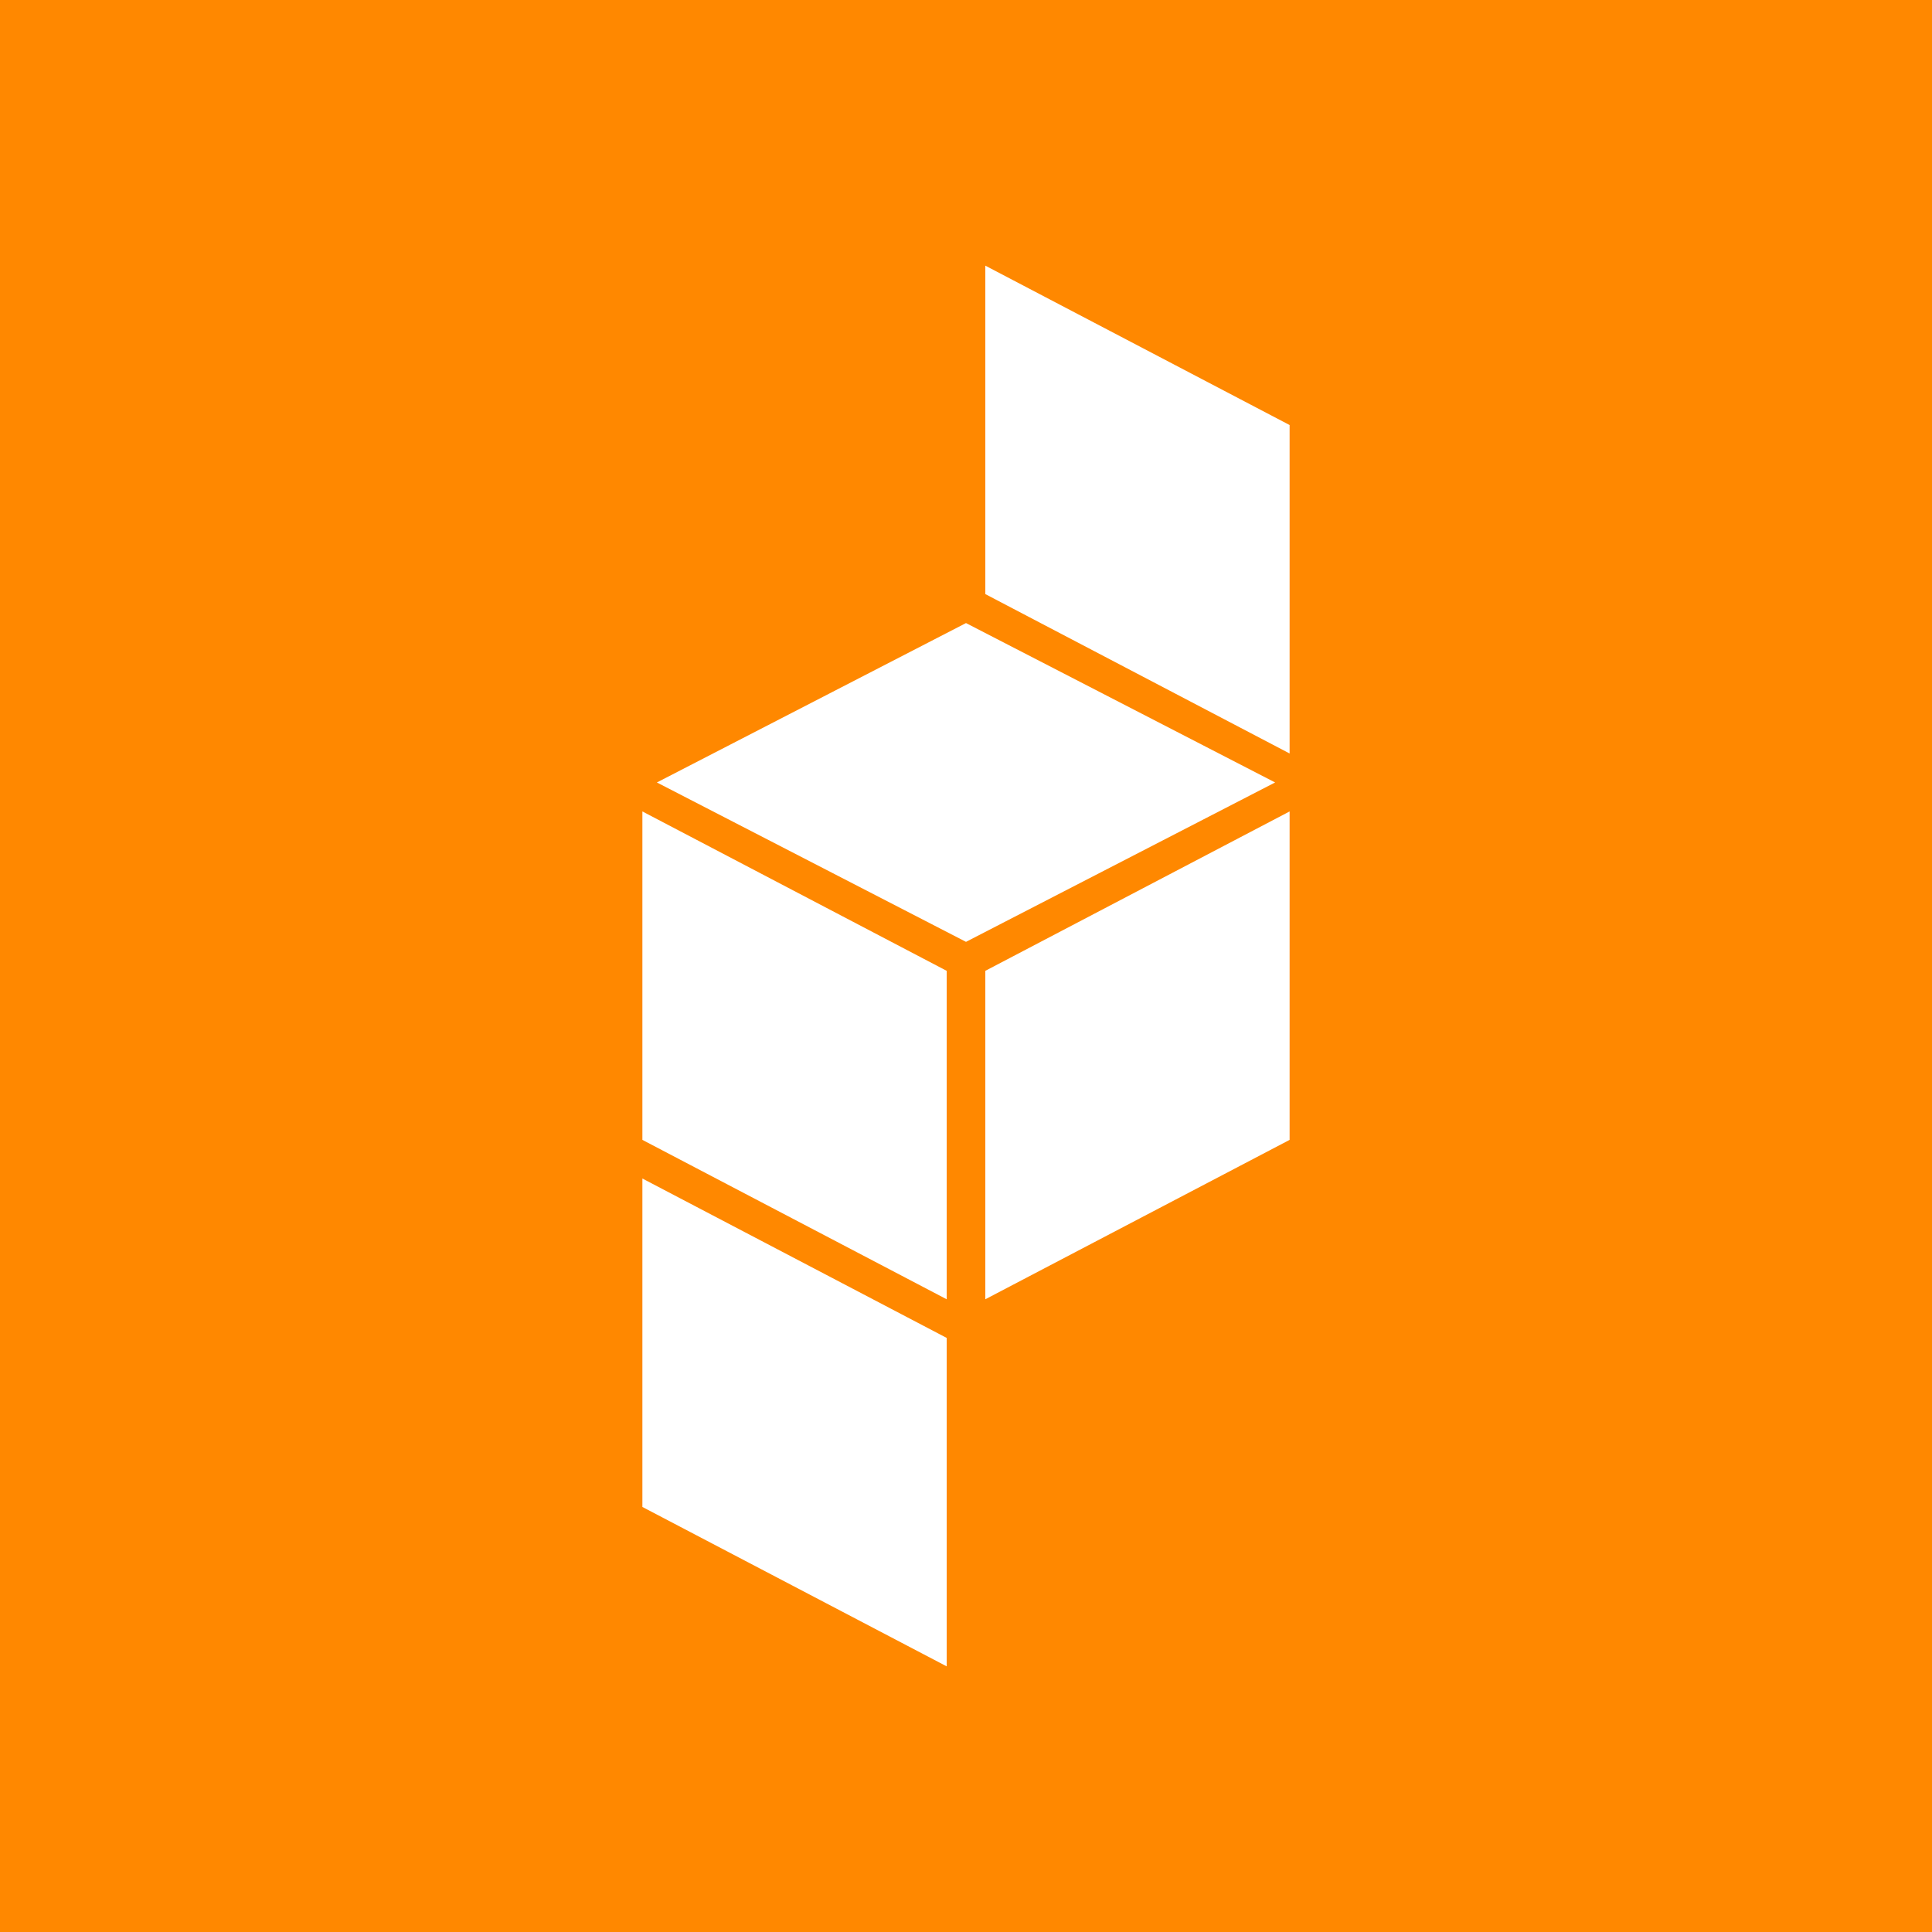 <svg xmlns="http://www.w3.org/2000/svg" viewBox="0 0 40 40">
  <path fill="#f80" d="M0 40V0h40v40z"/>
  <path fill="#fff" d="M20.4 20.1l6.3-3.3v6.8l-6.3 3.3m-.4-7.4l-6.4-3.3 6.4-3.3 6.4 3.3zm.4-14l6.3 3.3v6.8l-6.3-3.3zm-7.1 18.9l6.3 3.3v6.8l-6.3-3.3zm0-7.6l6.3 3.3v6.8l-6.3-3.3z"/>
</svg>
